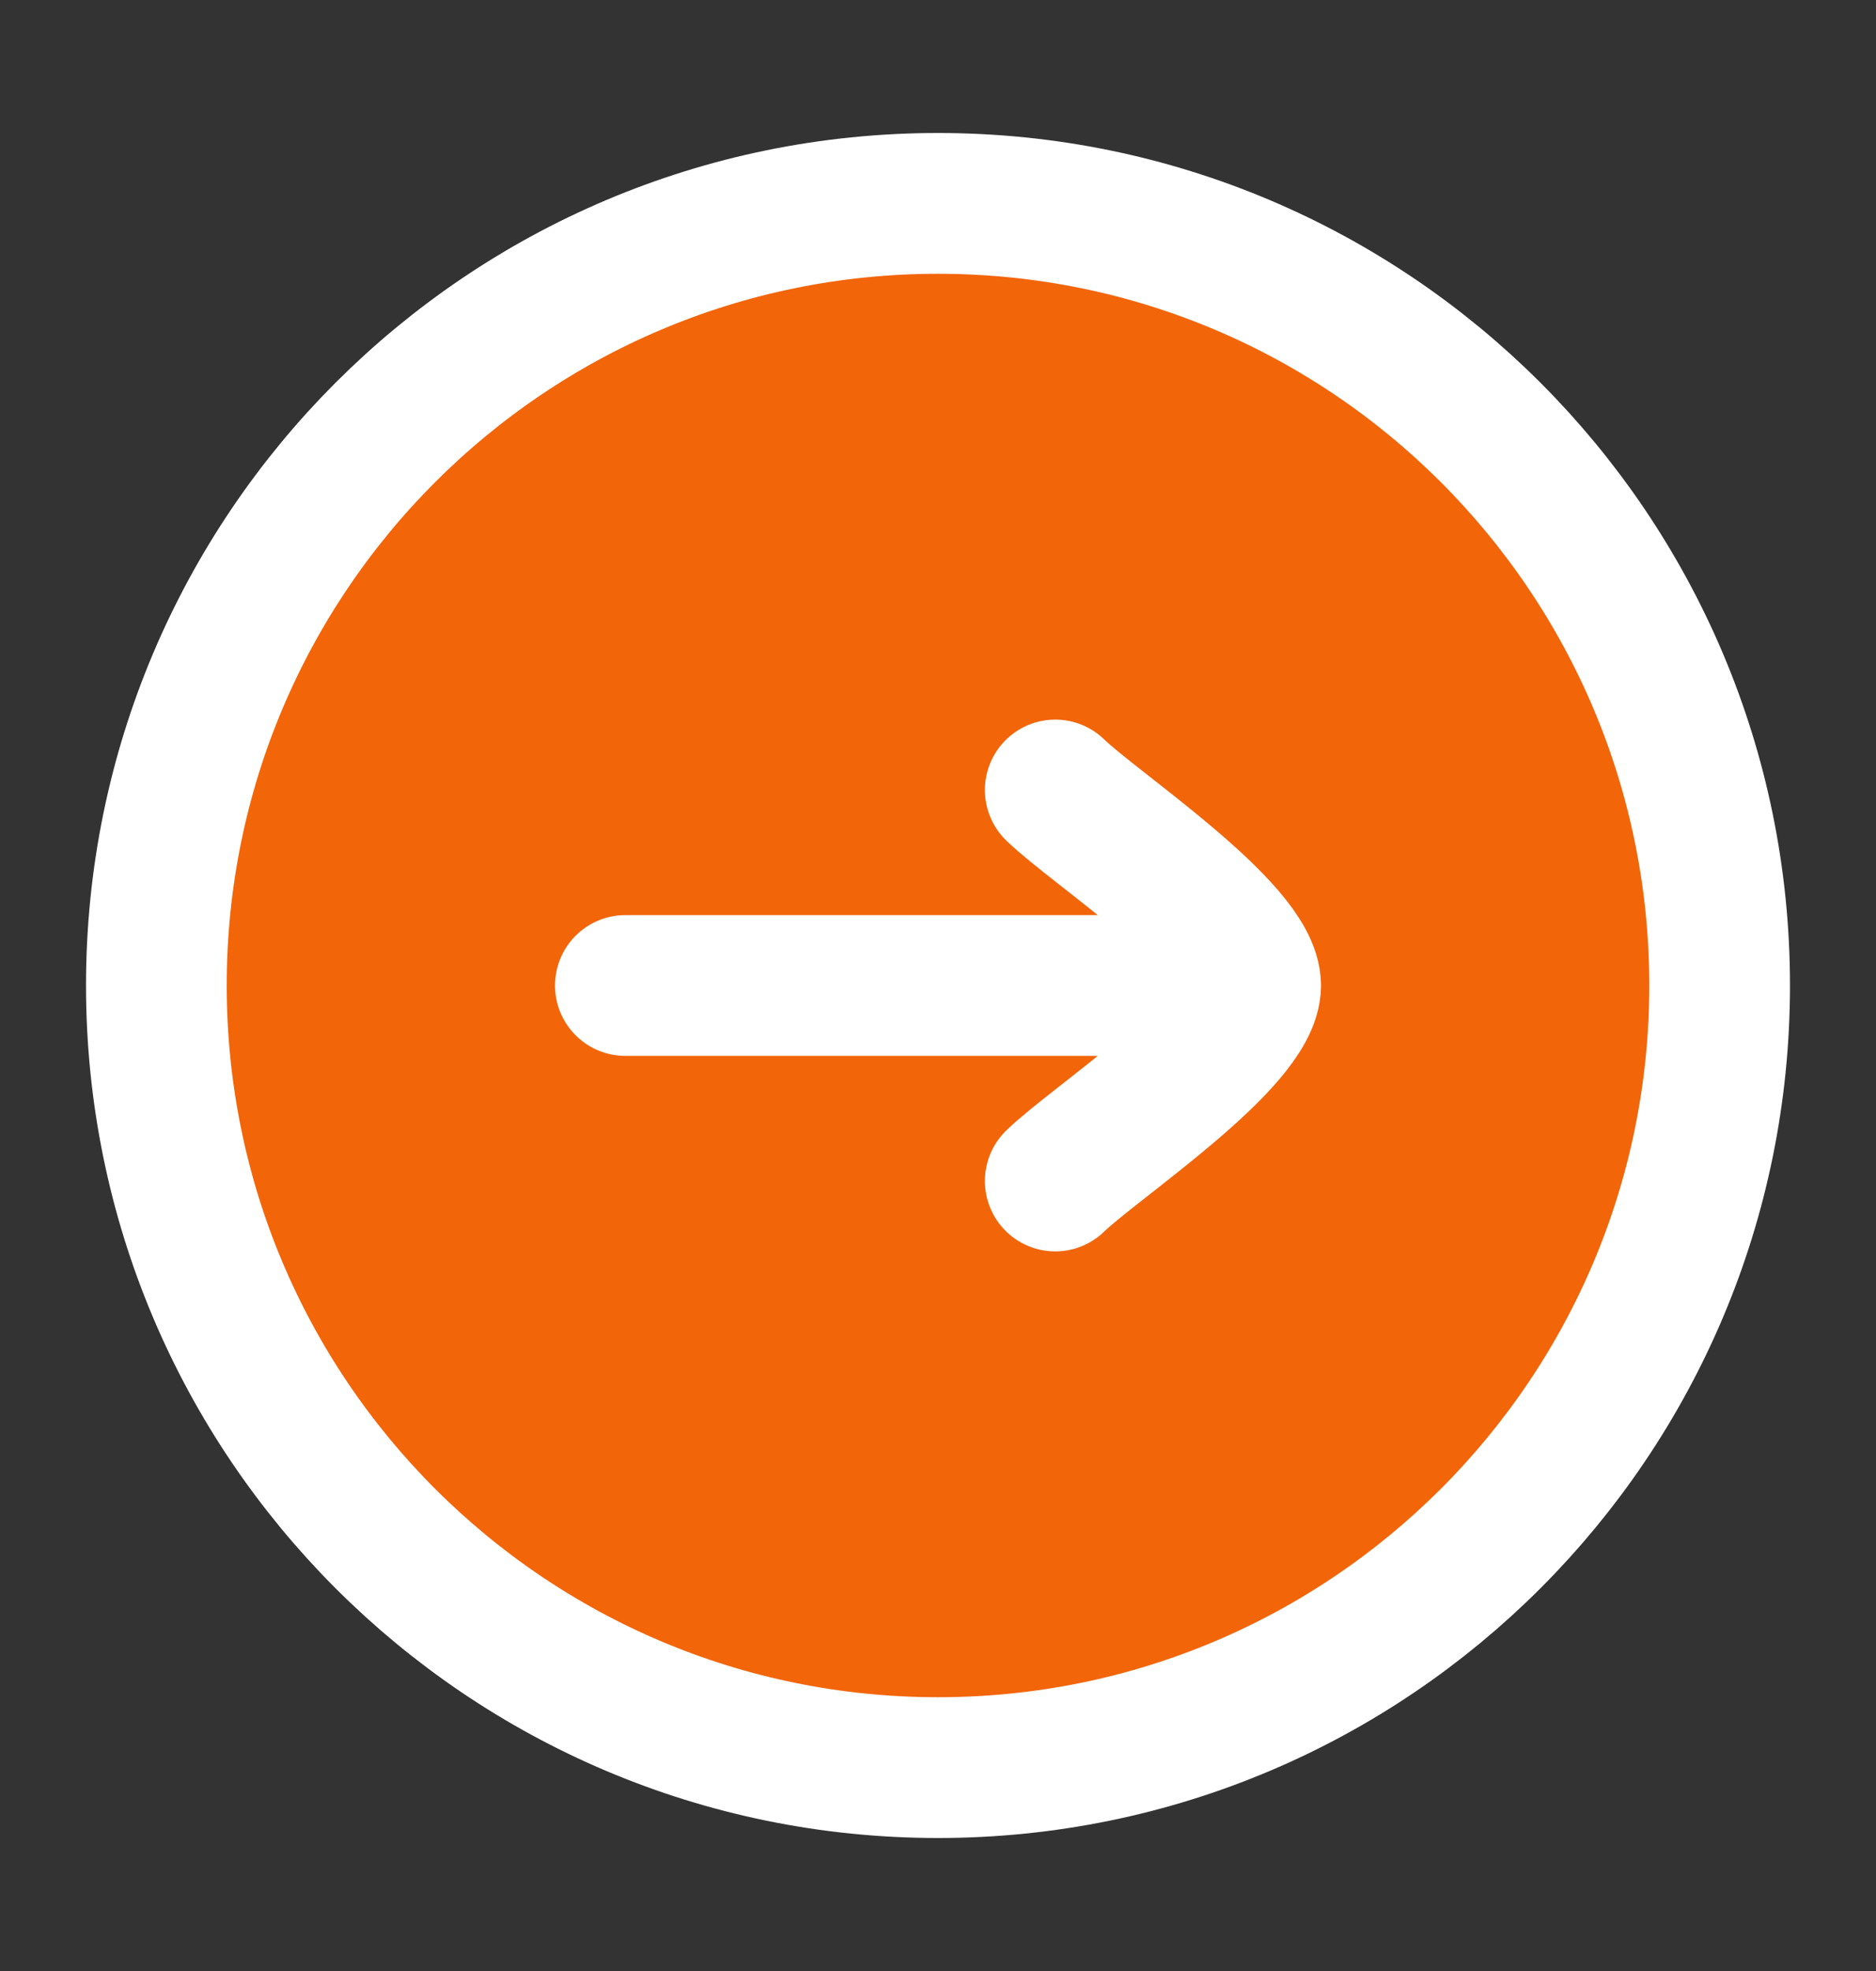 <svg width="20" height="21" viewBox="0 0 20 21" fill="none" xmlns="http://www.w3.org/2000/svg">
<rect x="0" y="0" width="20" height="21" fill="#333333" stroke="none"/>
<path d="M10 18.833C14.602 18.833 18.333 15.102 18.333 10.5C18.333 5.898 14.602 2.167 10 2.167C5.398 2.167 1.667 5.898 1.667 10.5C1.667 15.102 5.398 18.833 10 18.833Z" fill="#F26509" stroke="white" stroke-width="1.5"/>
<path d="M13.333 10.5H6.667M13.333 10.5C13.333 11.084 11.671 12.174 11.25 12.583M13.333 10.5C13.333 9.916 11.671 8.826 11.25 8.417" stroke="white" stroke-width="1.5" stroke-linecap="round" stroke-linejoin="round"/>
</svg>
